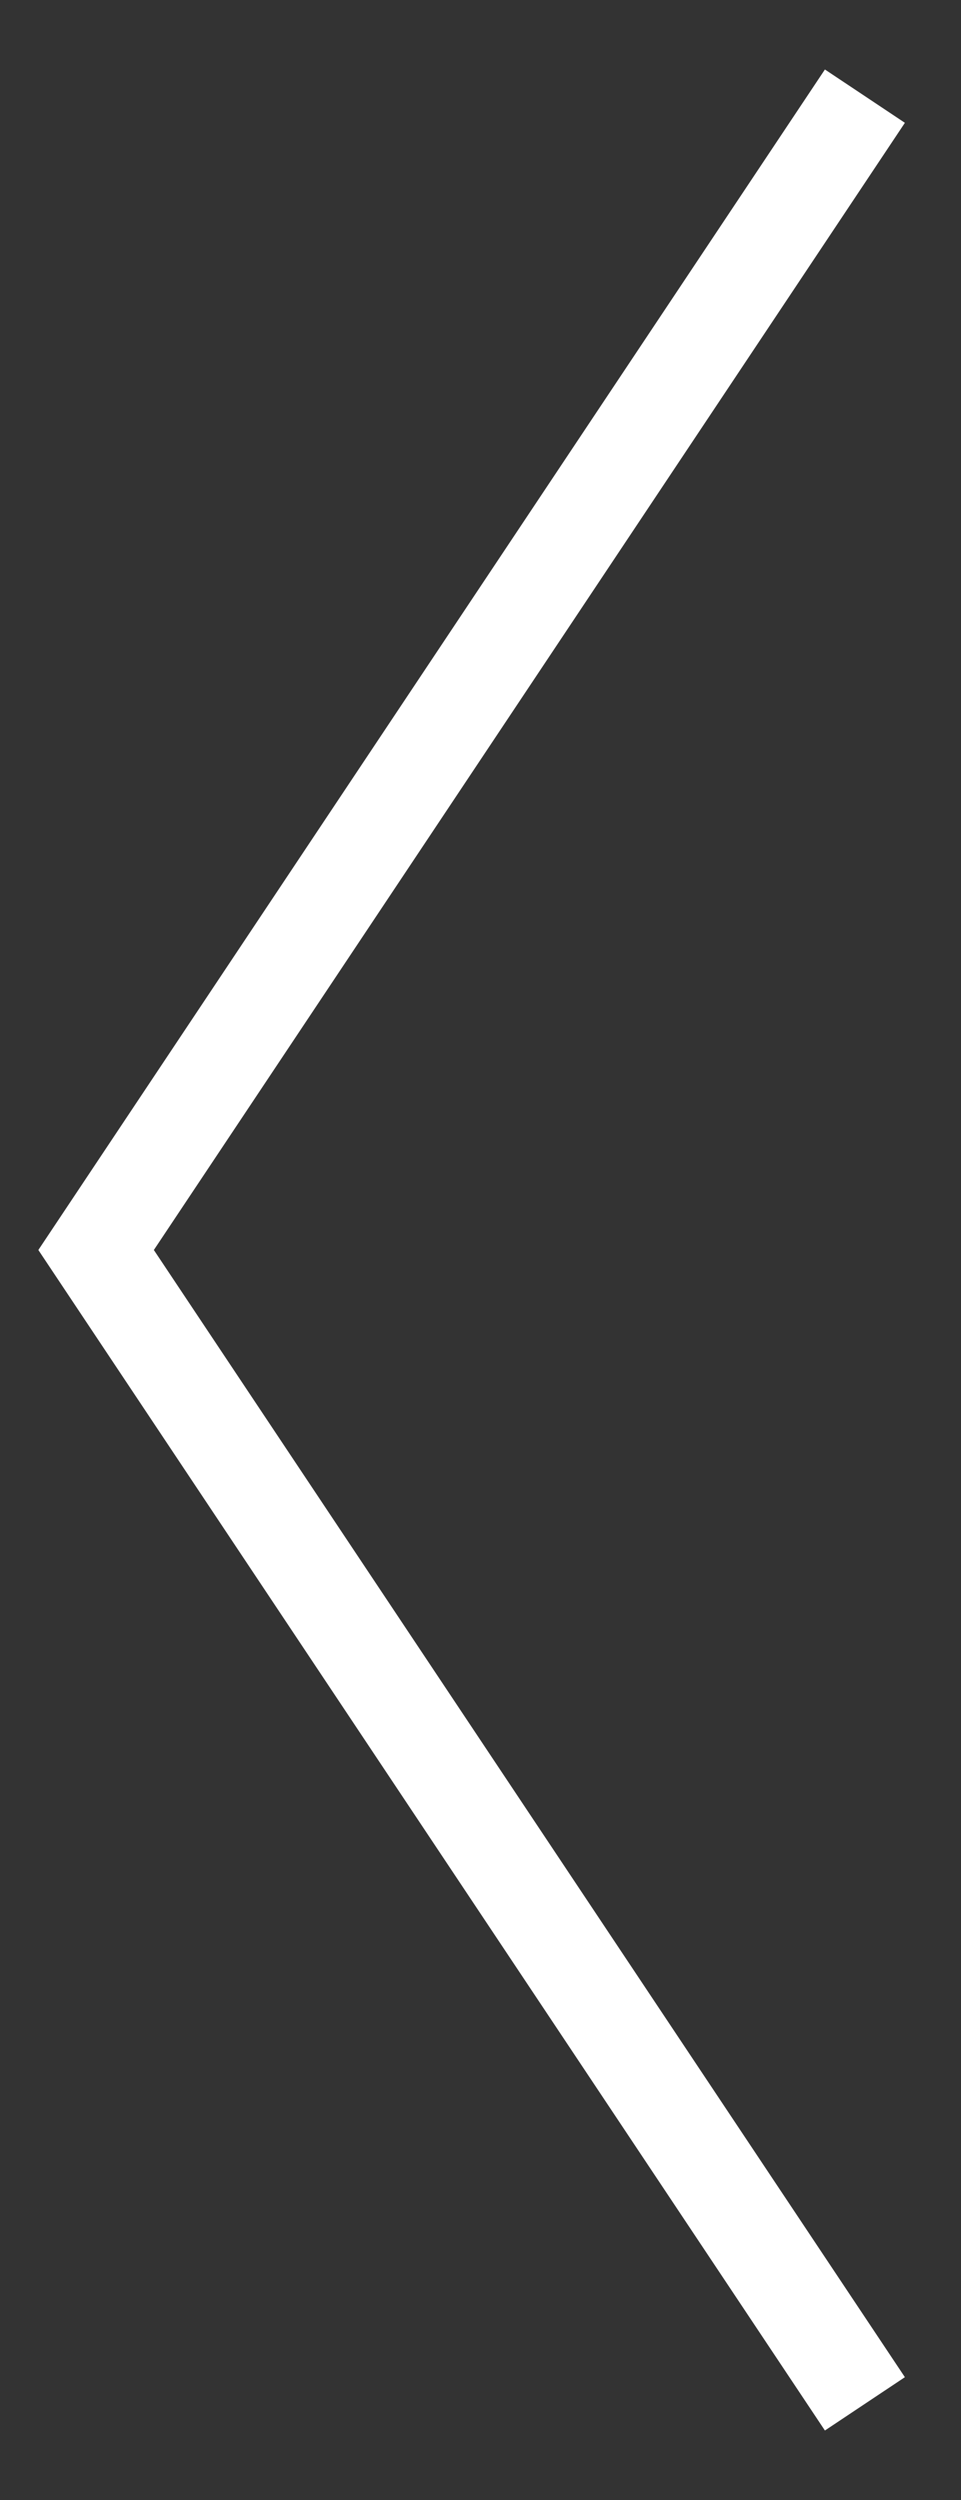 <?xml version="1.0" encoding="UTF-8" standalone="no"?><svg width='10' height='26' viewBox='0 0 10 26' fill='none' xmlns='http://www.w3.org/2000/svg'>
<rect x="0" y="0" width="10" height="26" fill="#333333" stroke="none"/>
<path d='M9 25L1 13L9 1' stroke='white'/>
</svg>
